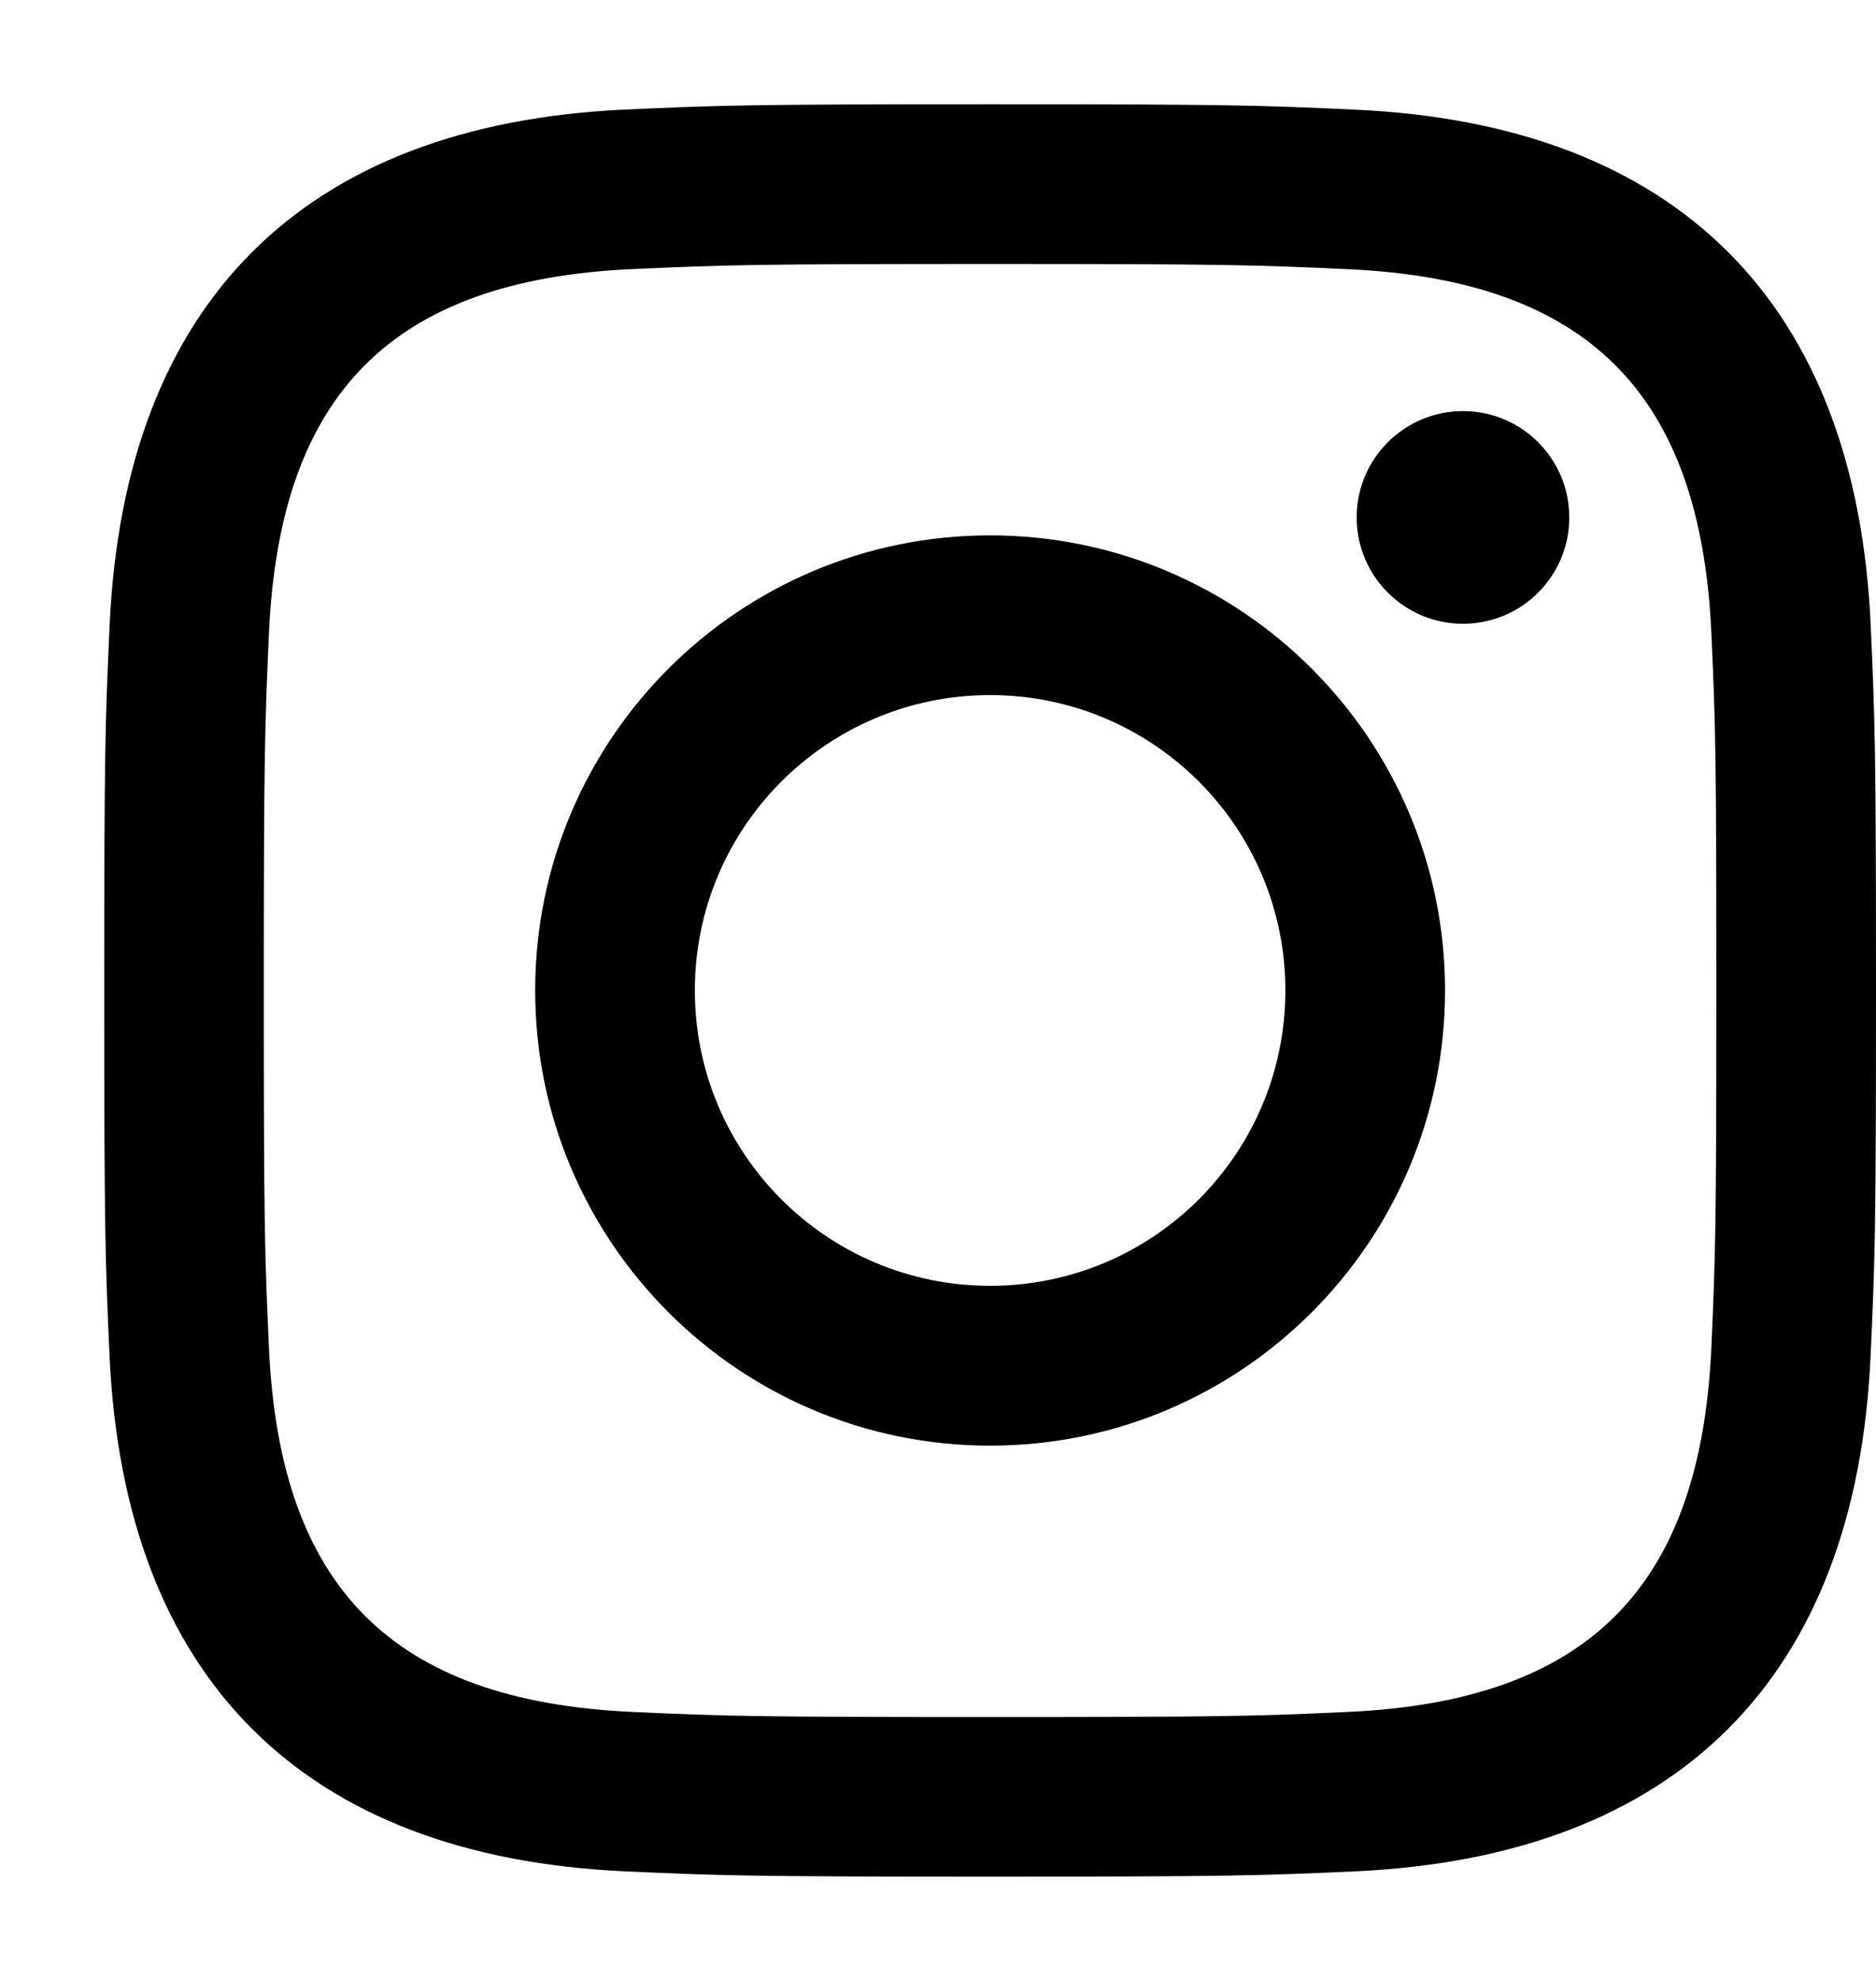 <svg width="18" height="19" viewBox="0 0 18 19" xmlns="http://www.w3.org/2000/svg">
<path d="M9.5 2.532C11.769 2.532 12.039 2.541 12.935 2.582C15.239 2.687 16.315 3.78 16.42 6.066C16.461 6.962 16.468 7.231 16.468 9.501C16.468 11.771 16.46 12.039 16.42 12.935C16.314 15.22 15.241 16.315 12.935 16.42C12.039 16.461 11.771 16.469 9.5 16.469C7.23 16.469 6.961 16.461 6.065 16.42C3.756 16.314 2.686 15.216 2.581 12.935C2.54 12.039 2.531 11.77 2.531 9.5C2.531 7.231 2.541 6.962 2.581 6.065C2.686 3.78 3.76 2.686 6.065 2.581C6.962 2.541 7.23 2.532 9.5 2.532ZM9.5 1C7.191 1 6.902 1.01 5.996 1.051C2.909 1.193 1.193 2.905 1.052 5.995C1.01 6.903 1 7.192 1 9.5C1 11.809 1.01 12.098 1.051 13.005C1.193 16.092 2.905 17.807 5.995 17.949C6.902 17.99 7.191 18 9.5 18C11.808 18 12.098 17.99 13.005 17.949C16.089 17.807 17.809 16.095 17.948 13.005C17.99 12.098 18 11.809 18 9.5C18 7.192 17.99 6.903 17.949 5.996C17.81 2.912 16.095 1.193 13.005 1.052C12.098 1.01 11.808 1 9.5 1ZM9.5 5.135C7.089 5.135 5.135 7.09 5.135 9.5C5.135 11.911 7.089 13.866 9.5 13.866C11.91 13.866 13.865 11.911 13.865 9.5C13.865 7.09 11.91 5.135 9.5 5.135ZM9.5 12.333C7.935 12.333 6.667 11.065 6.667 9.5C6.667 7.935 7.935 6.667 9.5 6.667C11.065 6.667 12.333 7.935 12.333 9.5C12.333 11.065 11.065 12.333 9.5 12.333ZM14.037 3.943C13.474 3.943 13.017 4.4 13.017 4.963C13.017 5.526 13.474 5.983 14.037 5.983C14.601 5.983 15.057 5.526 15.057 4.963C15.057 4.4 14.601 3.943 14.037 3.943Z" stroke-width="0.18"/>
</svg>
